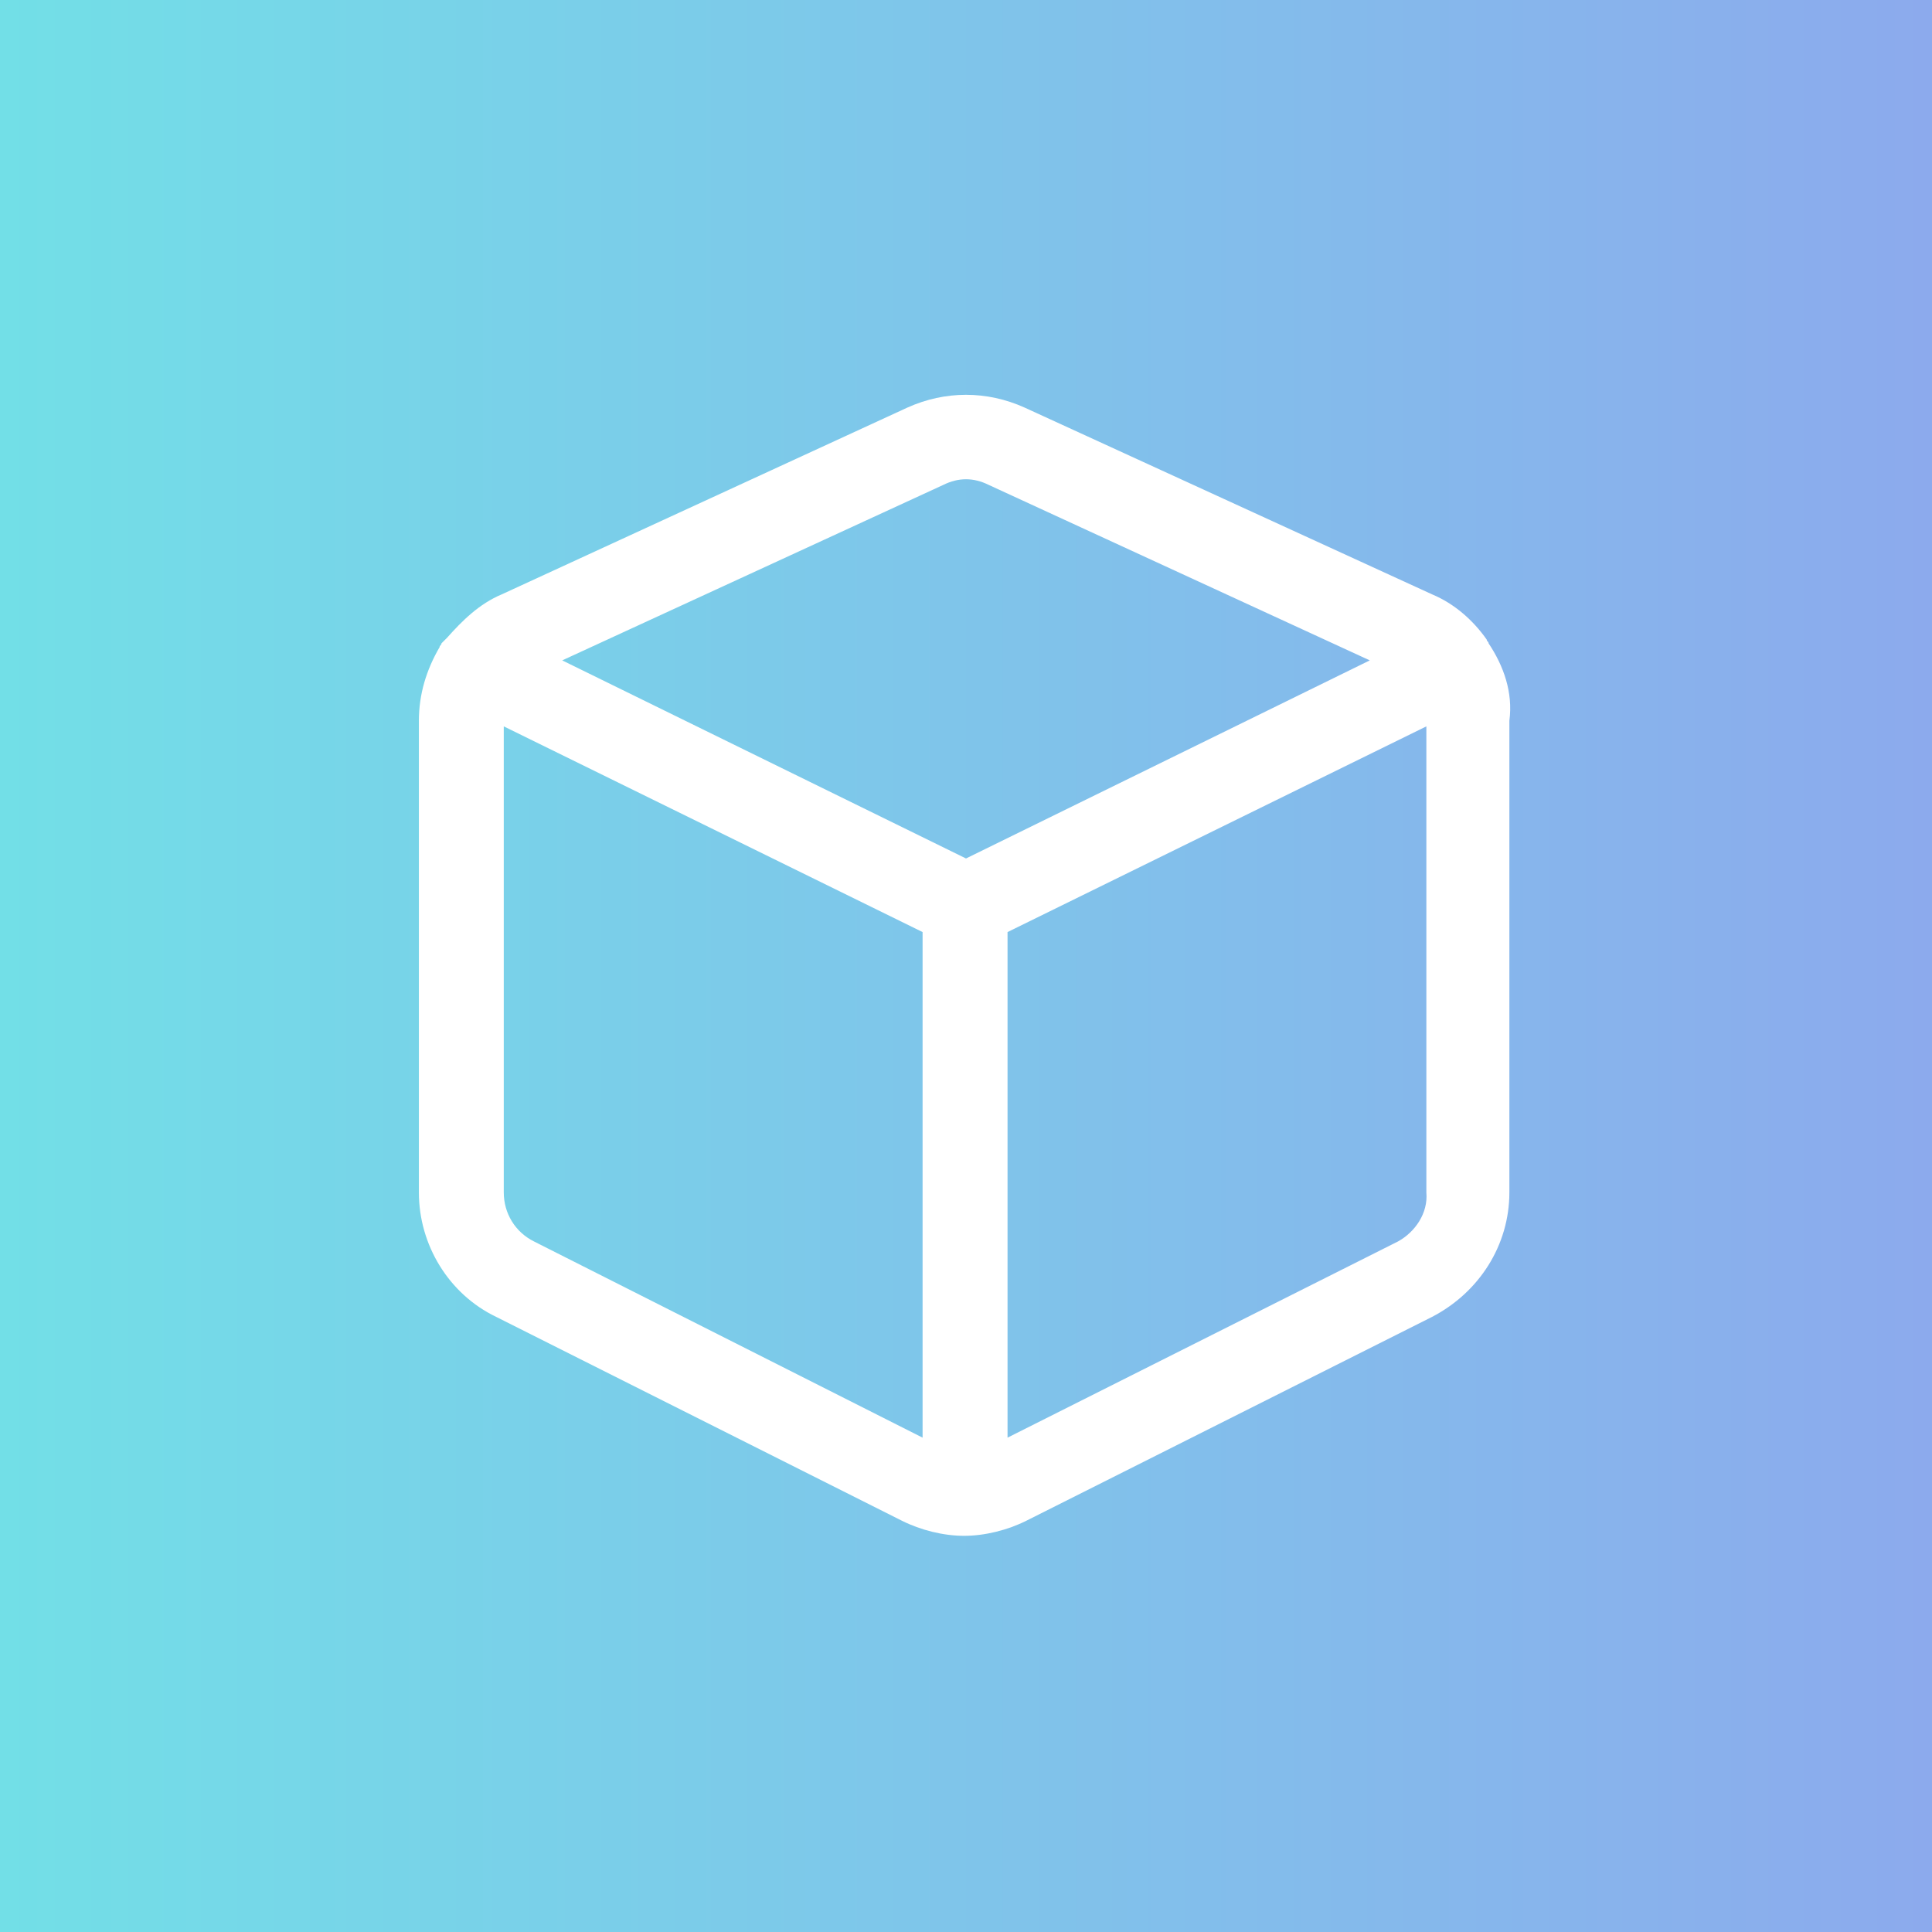 <svg width="32" height="32" viewBox="0 0 32 32" fill="none" xmlns="http://www.w3.org/2000/svg">
<rect x="0" y="0" width="32" height="32" fill="#333333" stroke="none"/>
<rect width="32" height="32" fill="url(#paint0_linear_2350_1015)"/>
<g clip-path="url(#clip0_2350_1015)">
<path d="M24.656 10.656C24.656 10.625 24.625 10.625 24.625 10.594C24.406 10.281 24.094 10 23.719 9.844L16.969 6.75C16.344 6.469 15.656 6.469 15.031 6.75L8.312 9.844C7.938 10 7.656 10.281 7.406 10.562C7.375 10.594 7.344 10.625 7.312 10.656C7.312 10.688 7.281 10.688 7.281 10.719C7.062 11.094 6.938 11.5 6.938 11.938V19.75C6.938 20.625 7.438 21.438 8.219 21.812L14.938 25.188C15.25 25.344 15.625 25.438 15.969 25.438C16.312 25.438 16.688 25.344 17 25.188L23.719 21.812C24.5 21.406 25 20.625 25 19.75V11.938C25.062 11.469 24.906 11.031 24.656 10.656ZM15.625 8.031C15.75 7.969 15.875 7.938 16 7.938C16.125 7.938 16.25 7.969 16.375 8.031L22.688 10.938L16 14.219L9.312 10.938L15.625 8.031ZM8.844 20.562C8.531 20.406 8.344 20.094 8.344 19.75V12.031L15.281 15.438V23.812L8.844 20.562ZM23.156 20.562L16.688 23.812V15.438L23.625 12.031V19.75C23.656 20.094 23.438 20.406 23.156 20.562Z" fill="white"/>
</g>
<defs>
<linearGradient id="paint0_linear_2350_1015" x1="0" y1="16" x2="32" y2="16" gradientUnits="userSpaceOnUse">
<stop stop-color="#72DFE7"/>
<stop offset="1" stop-color="#8CAAED"/>
</linearGradient>
<clipPath id="clip0_2350_1015">
<rect width="20" height="20" fill="white" transform="translate(6 6)"/>
</clipPath>
</defs>
</svg>
